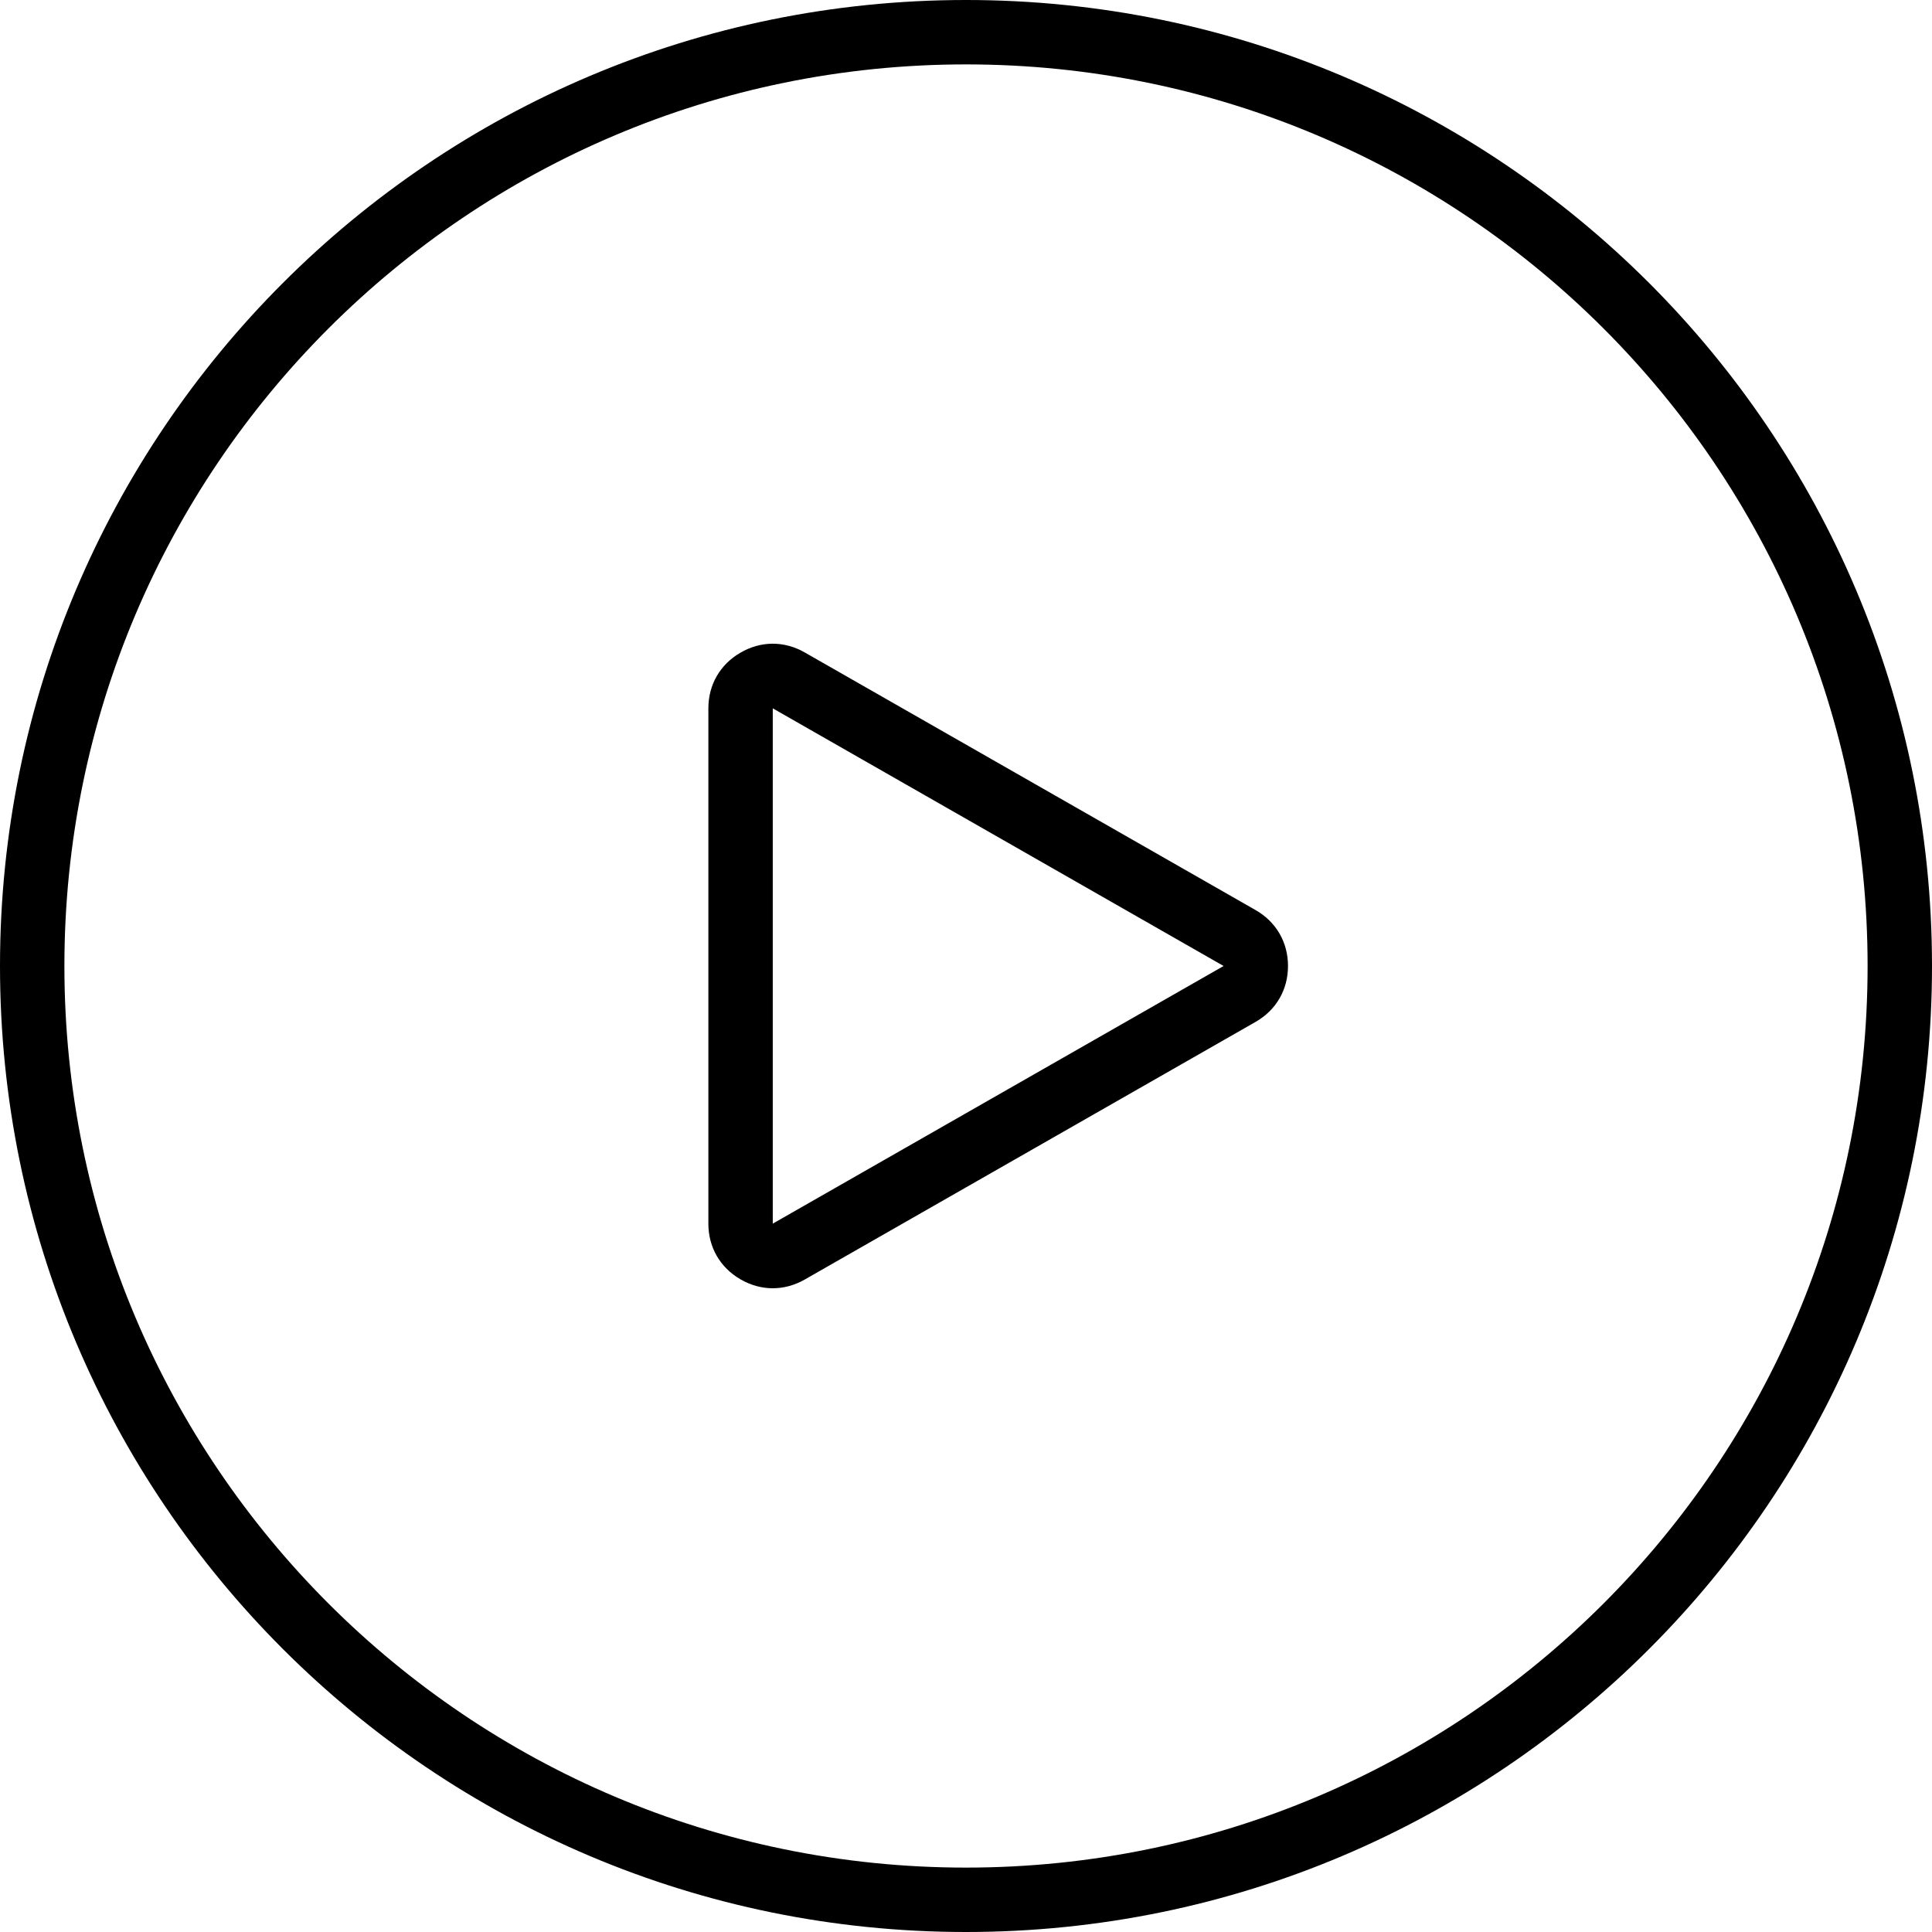 <svg xmlns="http://www.w3.org/2000/svg" xmlns:xlink="http://www.w3.org/1999/xlink" preserveAspectRatio="xMidYMid" width="60" height="60" viewBox="0 0 60 60">
  <path d="M38.993,31.736 L24.992,39.737 C24.355,40.101 23.629,40.098 22.996,39.731 C22.362,39.363 21.999,38.734 21.999,38.001 L21.999,21.998 C21.999,21.265 22.362,20.636 22.996,20.269 C23.629,19.901 24.355,19.898 24.992,20.262 L38.993,28.263 C39.633,28.629 40.000,29.262 40.000,30.000 C40.000,30.737 39.633,31.370 38.993,31.736 L38.993,31.736 ZM30.000,60.000 C46.568,60.000 60.000,46.568 60.000,30.000 C60.000,13.431 46.568,-0.000 30.000,-0.000 C13.431,-0.000 -0.000,13.431 -0.000,30.000 C-0.000,46.568 13.431,60.000 30.000,60.000 L30.000,60.000 ZM30.000,58.000 C45.464,58.000 58.000,45.464 58.000,30.000 C58.000,14.536 45.464,2.000 30.000,2.000 C14.536,2.000 2.000,14.536 2.000,30.000 C2.000,45.464 14.536,58.000 30.000,58.000 L30.000,58.000 ZM38.000,30.000 L23.999,21.998 L23.999,38.001 L38.000,30.000 Z" class="play-in-circle-big" fill-rule="evenodd"/>
</svg>
